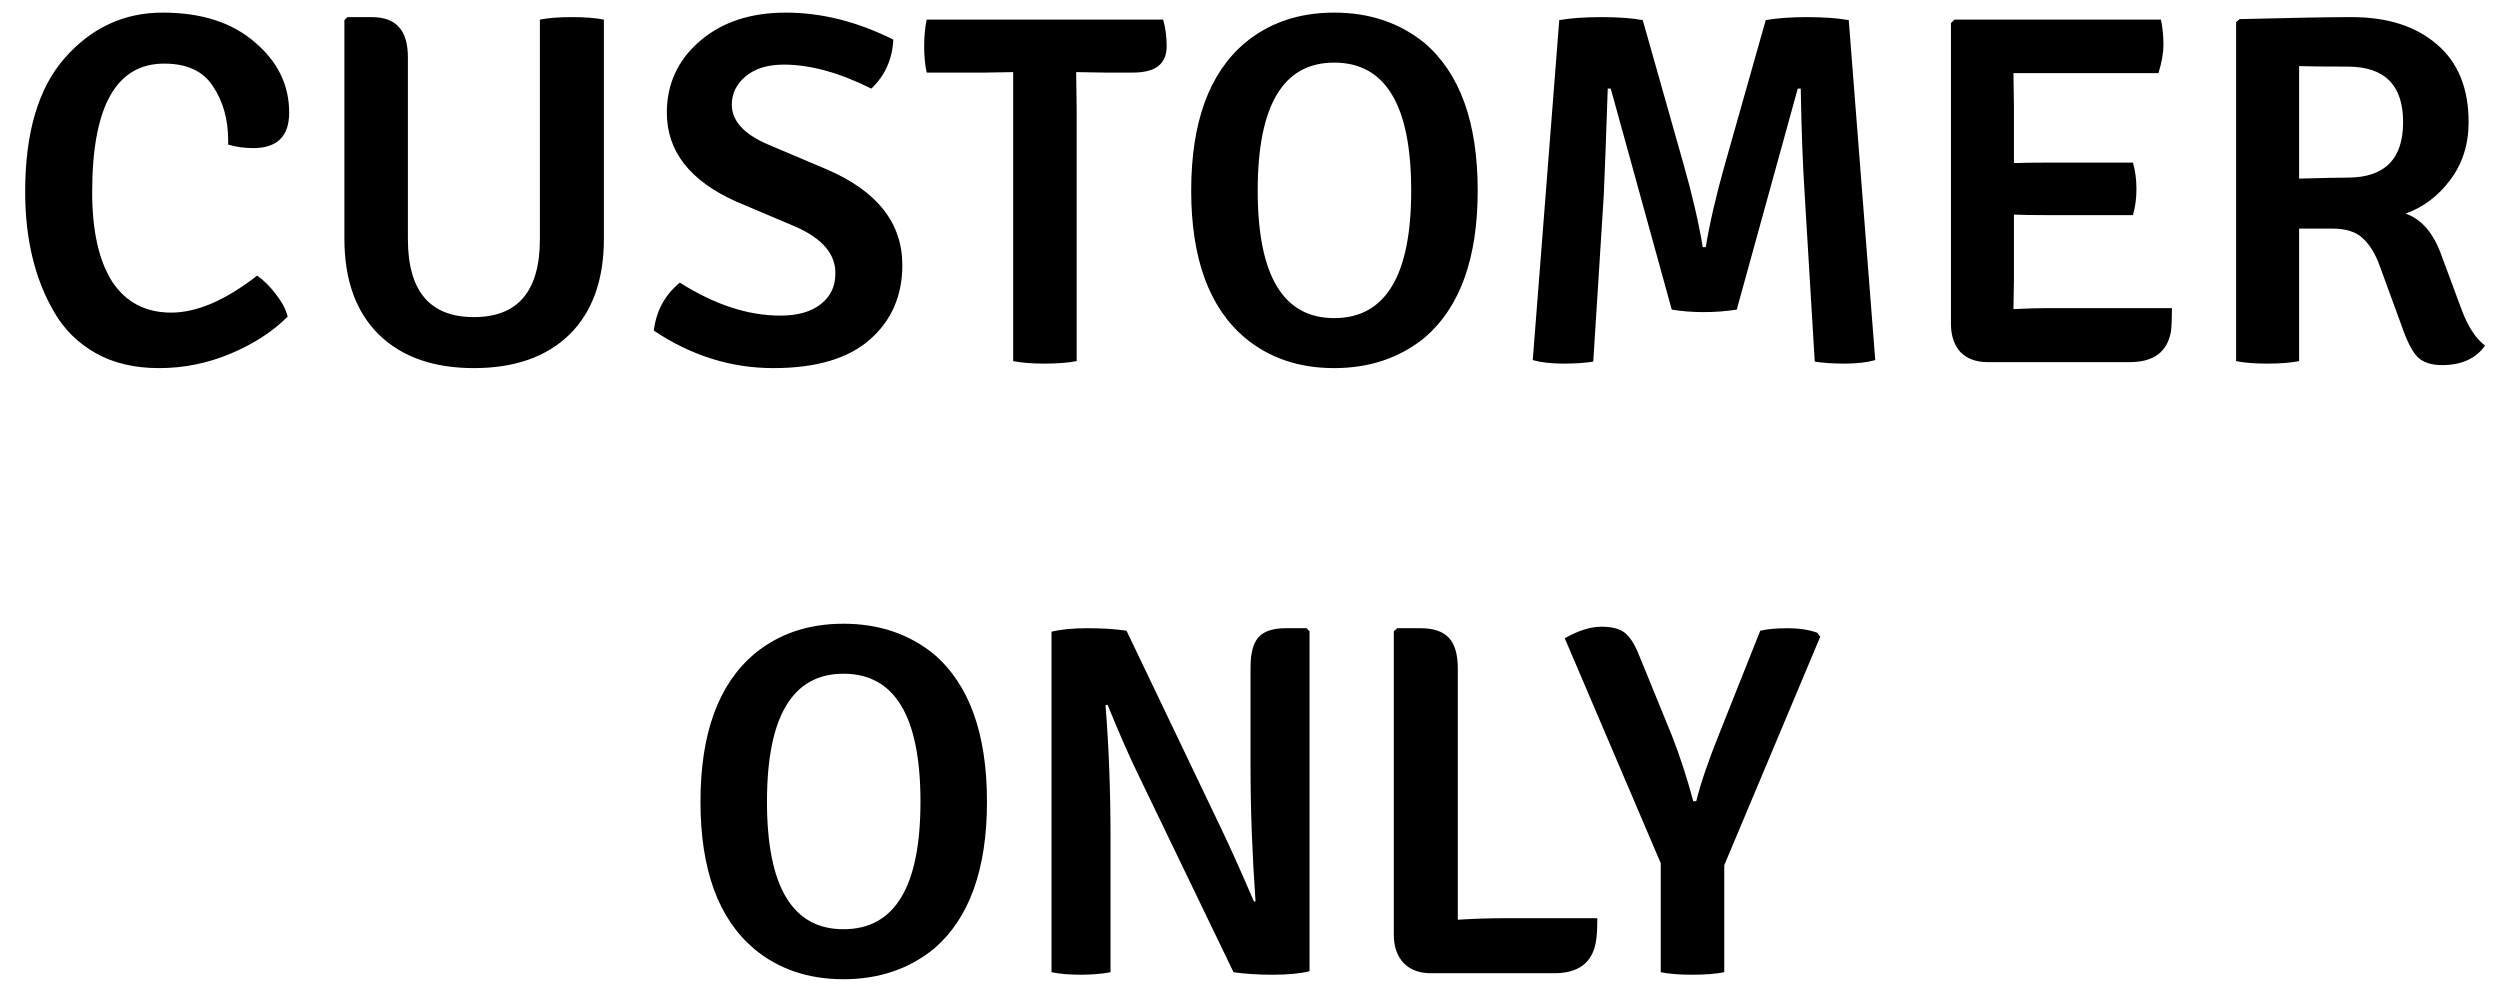 <svg width="60" height="24" viewBox="0 0 90 36" fill="none" xmlns="http://www.w3.org/2000/svg">
<path d="M8.214 5.206C8.214 5.158 8.214 5.11 8.214 5.062C8.214 4.306 8.034 3.658 7.674 3.118C7.326 2.566 6.738 2.29 5.91 2.29C4.182 2.29 3.318 3.832 3.318 6.916C3.318 8.308 3.558 9.382 4.038 10.138C4.53 10.882 5.238 11.254 6.162 11.254C7.086 11.254 8.118 10.81 9.258 9.922C9.498 10.09 9.726 10.318 9.942 10.606C10.158 10.882 10.296 11.146 10.356 11.398C9.816 11.938 9.132 12.382 8.304 12.73C7.476 13.078 6.618 13.252 5.73 13.252C4.842 13.252 4.08 13.072 3.444 12.712C2.808 12.352 2.31 11.86 1.95 11.236C1.254 10.048 0.906 8.602 0.906 6.898C0.906 4.774 1.38 3.172 2.328 2.092C3.288 1 4.464 0.454 5.856 0.454C7.248 0.454 8.352 0.808 9.168 1.516C9.996 2.212 10.41 3.058 10.41 4.054C10.41 4.906 9.978 5.332 9.114 5.332C8.802 5.332 8.502 5.29 8.214 5.206ZM21.74 0.706V8.59C21.74 10.078 21.326 11.23 20.498 12.046C19.67 12.85 18.524 13.252 17.06 13.252C15.608 13.252 14.468 12.85 13.64 12.046C12.812 11.23 12.398 10.078 12.398 8.59V0.724L12.506 0.616H13.37C13.826 0.616 14.156 0.736 14.36 0.976C14.576 1.204 14.684 1.57 14.684 2.074V8.608C14.684 10.48 15.476 11.416 17.06 11.416C18.644 11.416 19.436 10.48 19.436 8.608V0.706C19.736 0.646 20.12 0.616 20.588 0.616C21.056 0.616 21.44 0.646 21.74 0.706ZM23.538 11.902C23.622 11.194 23.934 10.618 24.474 10.174C25.722 10.966 26.928 11.362 28.092 11.362C28.716 11.362 29.202 11.224 29.55 10.948C29.898 10.672 30.072 10.312 30.072 9.868C30.096 9.16 29.616 8.59 28.632 8.158L26.508 7.258C24.84 6.514 24.006 5.446 24.006 4.054C24.006 3.022 24.402 2.164 25.194 1.48C25.986 0.796 27.018 0.454 28.29 0.454C29.574 0.454 30.864 0.778 32.16 1.426C32.124 2.134 31.86 2.722 31.368 3.19C30.216 2.614 29.166 2.326 28.218 2.326C27.63 2.326 27.168 2.47 26.832 2.758C26.508 3.034 26.346 3.37 26.346 3.766C26.346 4.354 26.784 4.834 27.66 5.206L29.784 6.106C31.584 6.886 32.484 8.032 32.484 9.544C32.484 10.648 32.094 11.542 31.314 12.226C30.534 12.91 29.376 13.252 27.84 13.252C26.316 13.252 24.882 12.802 23.538 11.902ZM38.742 2.596L38.76 3.928V13C38.448 13.06 38.064 13.09 37.608 13.09C37.152 13.09 36.774 13.06 36.474 13V2.596L35.394 2.614H33.36C33.3 2.338 33.27 2.026 33.27 1.678C33.27 1.318 33.3 0.994 33.36 0.706H41.874C41.958 1.006 42 1.324 42 1.66C42 1.984 41.898 2.224 41.694 2.38C41.502 2.536 41.19 2.614 40.758 2.614H39.84L38.76 2.596H38.742ZM48.031 2.254C46.195 2.254 45.277 3.79 45.277 6.862C45.277 9.922 46.195 11.452 48.031 11.452C49.879 11.452 50.803 9.922 50.803 6.862C50.803 3.79 49.879 2.254 48.031 2.254ZM44.809 12.154C43.525 11.062 42.883 9.298 42.883 6.862C42.883 4.414 43.525 2.644 44.809 1.552C45.685 0.82 46.759 0.454 48.031 0.454C49.303 0.454 50.389 0.82 51.289 1.552C52.561 2.644 53.197 4.414 53.197 6.862C53.197 9.298 52.561 11.062 51.289 12.154C50.389 12.886 49.303 13.252 48.031 13.252C46.759 13.252 45.685 12.886 44.809 12.154ZM55.179 12.964L56.133 0.724C56.541 0.652 57.045 0.616 57.645 0.616C58.257 0.616 58.755 0.652 59.139 0.724L60.597 5.872C60.921 7.012 61.155 8.02 61.299 8.896H61.407C61.551 8.02 61.785 7.012 62.109 5.872L63.567 0.724C63.975 0.652 64.473 0.616 65.061 0.616C65.649 0.616 66.147 0.652 66.555 0.724L67.509 12.964C67.209 13.048 66.843 13.09 66.411 13.09C65.991 13.09 65.631 13.066 65.331 13.018L64.971 7.042C64.899 5.938 64.851 4.654 64.827 3.19H64.719L62.523 11.146C62.139 11.206 61.743 11.236 61.335 11.236C60.927 11.236 60.543 11.206 60.183 11.146L57.987 3.19H57.879C57.819 4.978 57.771 6.262 57.735 7.042L57.357 13.018C57.069 13.066 56.709 13.09 56.277 13.09C55.845 13.09 55.479 13.048 55.179 12.964ZM72.502 10.066L72.484 11.128C72.988 11.104 73.402 11.092 73.726 11.092H78.19C78.19 11.464 78.178 11.746 78.154 11.938C78.022 12.67 77.53 13.036 76.678 13.036H71.548C71.14 13.036 70.816 12.916 70.576 12.676C70.348 12.424 70.234 12.082 70.234 11.65V0.832L70.36 0.706H77.794C77.854 0.994 77.884 1.294 77.884 1.606C77.884 1.906 77.824 2.248 77.704 2.632H72.484L72.502 3.856V5.872C72.79 5.86 73.174 5.854 73.654 5.854H76.786C76.87 6.142 76.912 6.46 76.912 6.808C76.912 7.144 76.87 7.456 76.786 7.744H73.654C73.174 7.744 72.79 7.738 72.502 7.726V10.066ZM88.87 4.396C88.87 5.2 88.648 5.896 88.204 6.484C87.772 7.06 87.238 7.462 86.602 7.69C87.19 7.894 87.628 8.416 87.916 9.256L88.618 11.146C88.846 11.758 89.128 12.19 89.464 12.442C89.128 12.91 88.612 13.144 87.916 13.144C87.52 13.144 87.22 13.042 87.016 12.838C86.824 12.622 86.644 12.268 86.476 11.776L85.666 9.562C85.51 9.13 85.306 8.8 85.054 8.572C84.814 8.344 84.448 8.23 83.956 8.23H82.768V13C82.468 13.06 82.084 13.09 81.616 13.09C81.16 13.09 80.788 13.06 80.5 13V0.796L80.626 0.688C82.522 0.64 83.866 0.616 84.658 0.616C85.942 0.616 86.962 0.94 87.718 1.588C88.486 2.236 88.87 3.172 88.87 4.396ZM82.768 2.38V6.43C83.632 6.406 84.214 6.394 84.514 6.394C85.846 6.394 86.512 5.728 86.512 4.396C86.512 3.064 85.846 2.398 84.514 2.398C83.734 2.398 83.152 2.392 82.768 2.38ZM30.365 24.254C28.529 24.254 27.611 25.79 27.611 28.862C27.611 31.922 28.529 33.452 30.365 33.452C32.213 33.452 33.137 31.922 33.137 28.862C33.137 25.79 32.213 24.254 30.365 24.254ZM27.143 34.154C25.859 33.062 25.217 31.298 25.217 28.862C25.217 26.414 25.859 24.644 27.143 23.552C28.019 22.82 29.093 22.454 30.365 22.454C31.637 22.454 32.723 22.82 33.623 23.552C34.895 24.644 35.531 26.414 35.531 28.862C35.531 31.298 34.895 33.062 33.623 34.154C32.723 34.886 31.637 35.252 30.365 35.252C29.093 35.252 28.019 34.886 27.143 34.154ZM47.035 22.616L47.143 22.724V34.964C46.807 35.048 46.369 35.09 45.829 35.09C45.289 35.09 44.815 35.06 44.407 35L40.969 27.872C40.669 27.26 40.303 26.426 39.871 25.37L39.799 25.388C39.919 26.888 39.979 28.484 39.979 30.176V35C39.667 35.06 39.307 35.09 38.899 35.09C38.503 35.09 38.155 35.06 37.855 35V22.742C38.191 22.658 38.623 22.616 39.151 22.616C39.691 22.616 40.159 22.646 40.555 22.706L43.957 29.816C44.269 30.464 44.665 31.346 45.145 32.462L45.199 32.444C45.079 30.74 45.019 29.132 45.019 27.62V24.02C45.019 23.516 45.115 23.156 45.307 22.94C45.499 22.724 45.823 22.616 46.279 22.616H47.035ZM54.101 33.056H57.503C57.503 33.452 57.485 33.74 57.449 33.92C57.317 34.664 56.819 35.036 55.955 35.036H51.509C51.101 35.036 50.777 34.916 50.537 34.676C50.297 34.424 50.177 34.082 50.177 33.65V22.724L50.303 22.616H51.149C51.605 22.616 51.941 22.73 52.157 22.958C52.373 23.186 52.481 23.558 52.481 24.074V33.11C53.057 33.074 53.597 33.056 54.101 33.056ZM61.893 26.414L63.369 22.706C63.621 22.646 63.951 22.616 64.359 22.616C64.767 22.616 65.121 22.67 65.421 22.778L65.529 22.922L62.073 31.148V35C61.773 35.06 61.389 35.09 60.921 35.09C60.453 35.09 60.075 35.06 59.787 35V31.076L56.331 22.976C56.823 22.7 57.261 22.562 57.645 22.562C58.029 22.562 58.311 22.634 58.491 22.778C58.671 22.922 58.833 23.168 58.977 23.516L60.183 26.468C60.483 27.236 60.741 28.028 60.957 28.844H61.065C61.221 28.208 61.497 27.398 61.893 26.414Z" fill="black"/>
</svg>
